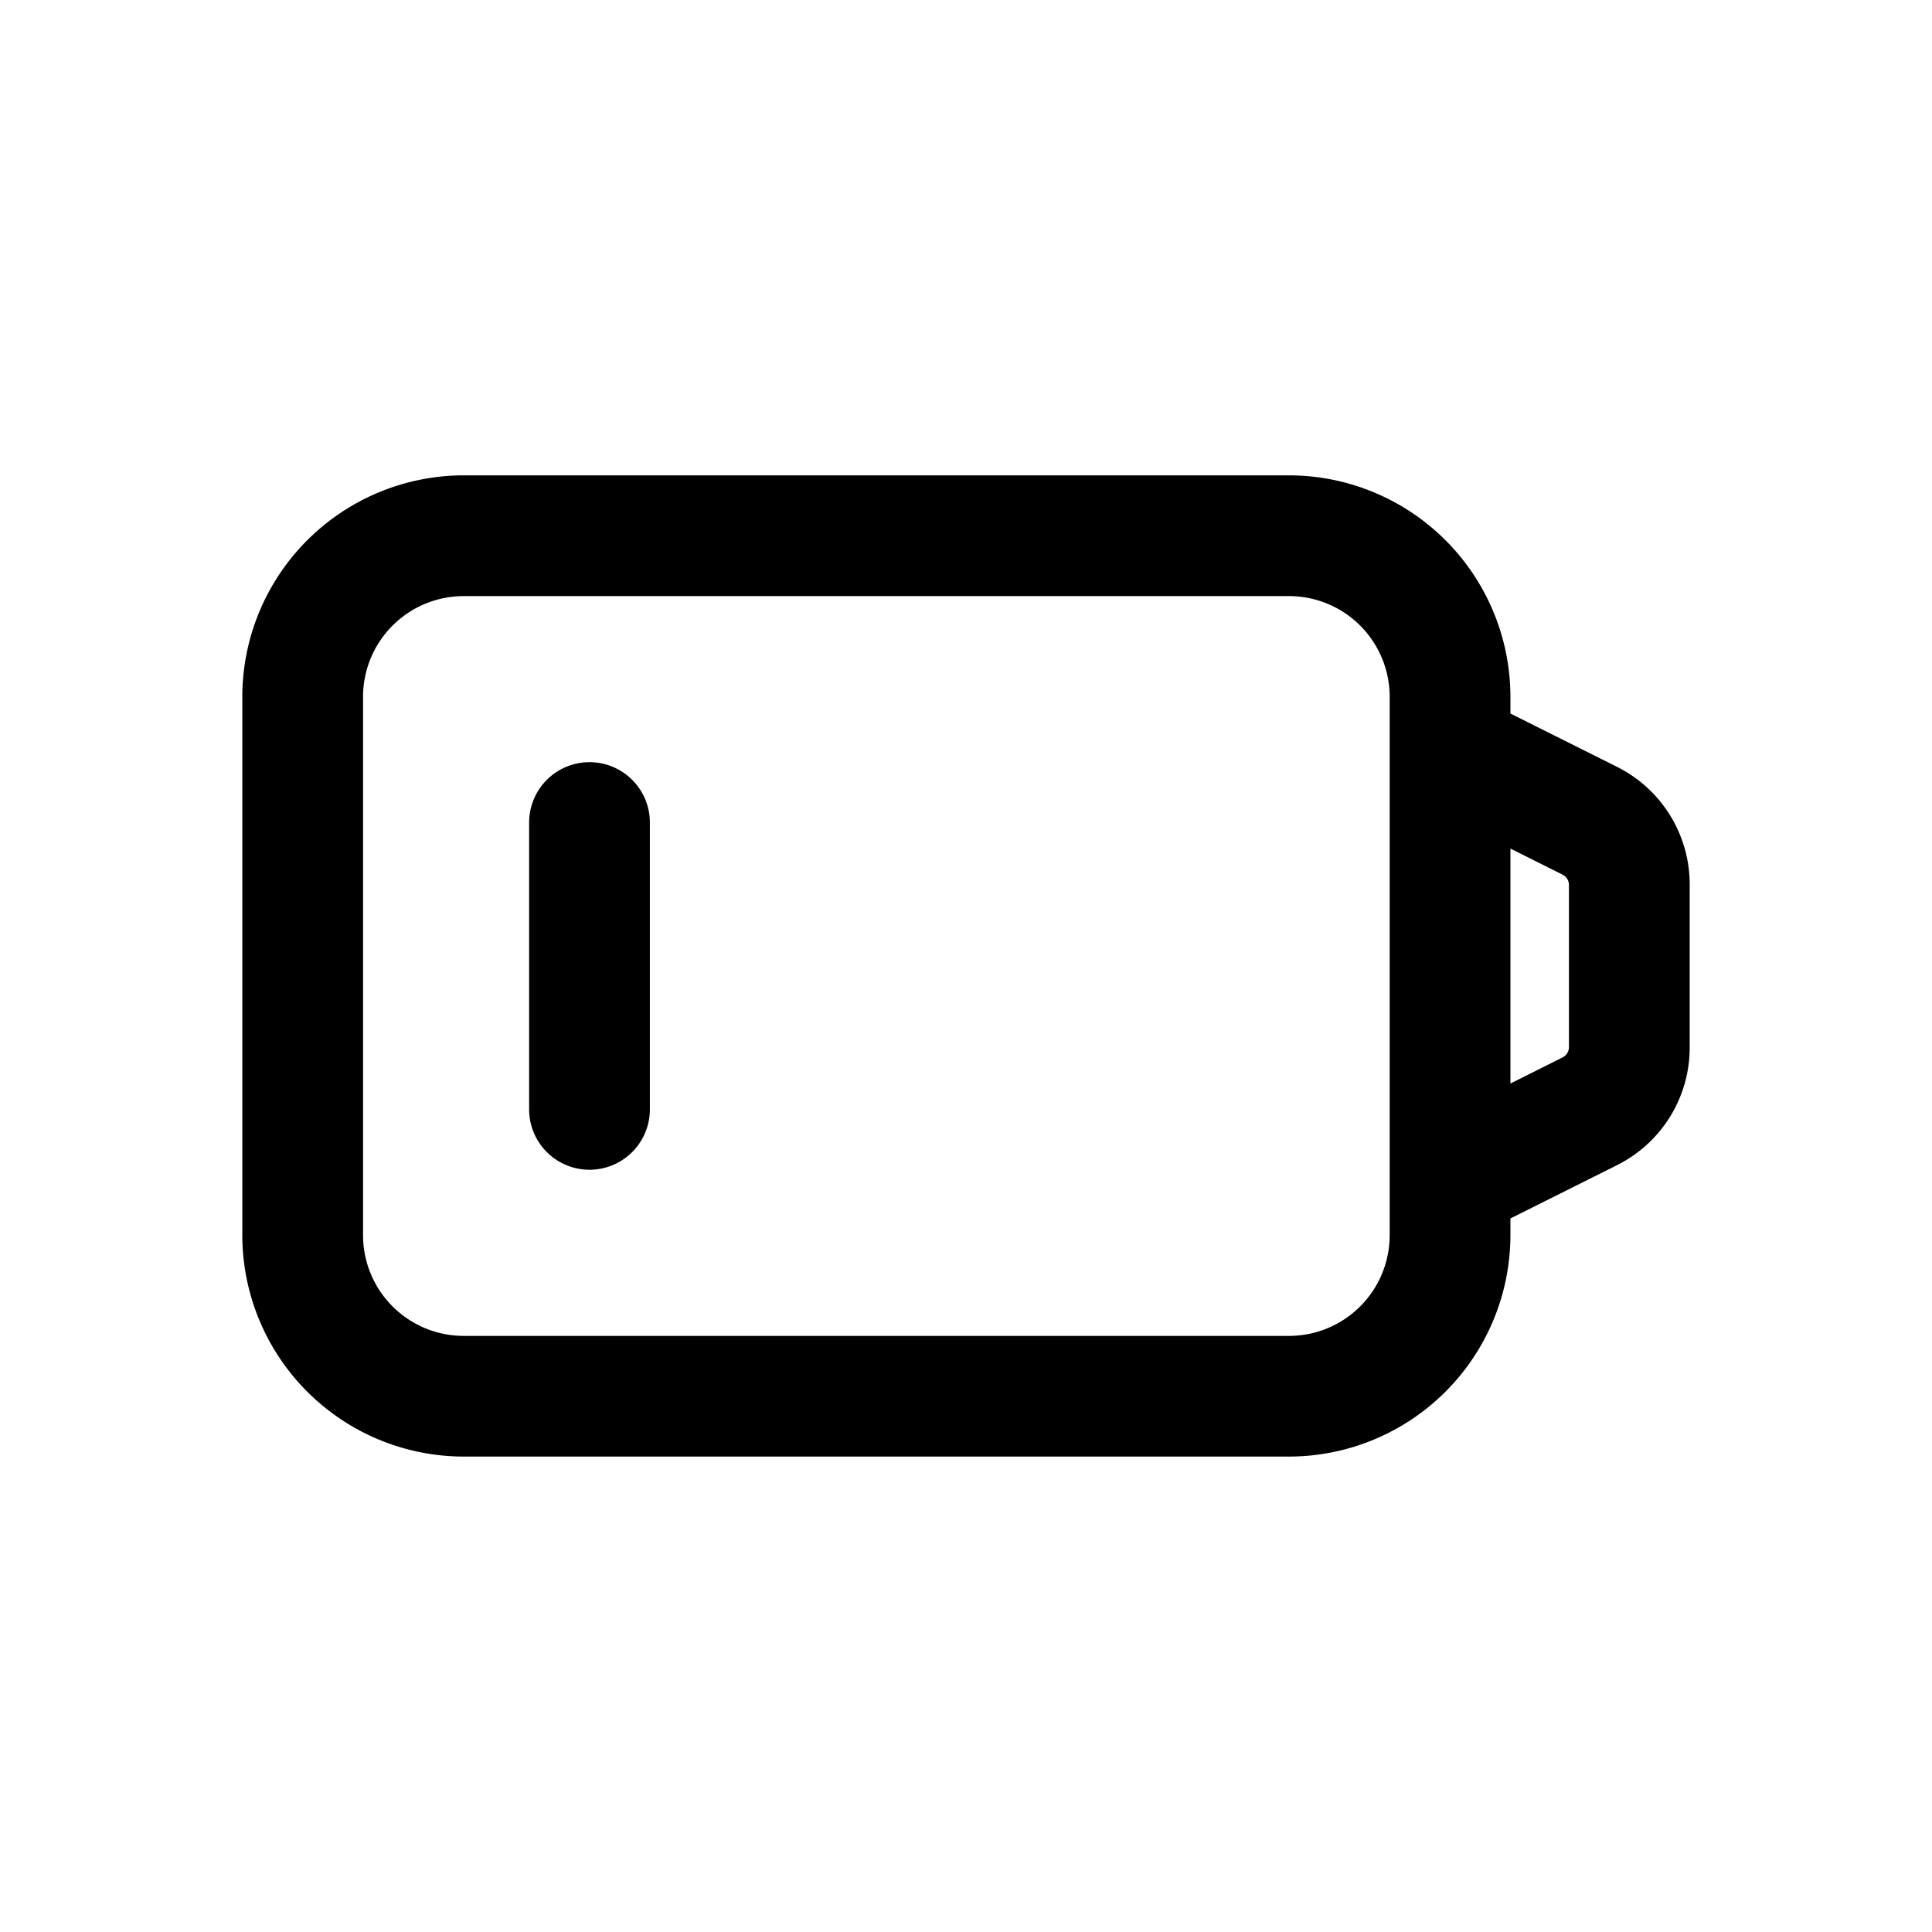 <svg id="icons" xmlns="http://www.w3.org/2000/svg" viewBox="0 0 24 24"><title>05-02-battery-low-m</title><rect id="canvas" width="24" height="24" style="fill:none"/><path d="M7.323,9.468a.75.75,0,0,0-.75.75v3.563a.75.75,0,0,0,1.5,0V10.218A.75.75,0,0,0,7.323,9.468Z"/><path d="M20.083,9.524,18.763,8.864V8.655a2.753,2.753,0,0,0-2.75-2.75H5.76a2.753,2.753,0,0,0-2.75,2.75v6.689a2.753,2.753,0,0,0,2.75,2.75H16.013a2.753,2.753,0,0,0,2.75-2.75V15.136l1.32-.66a1.632,1.632,0,0,0,.907-1.468V10.992A1.632,1.632,0,0,0,20.083,9.524Zm-2.82,5.821a1.251,1.251,0,0,1-1.25,1.25H5.76a1.251,1.251,0,0,1-1.25-1.25V8.655a1.251,1.251,0,0,1,1.25-1.25H16.013a1.251,1.251,0,0,1,1.25,1.25v6.689Zm2.227-2.336a.142.142,0,0,1-.078.126l-.649.325V10.541l.649.325a.142.142,0,0,1,.078.126Z"/></svg>